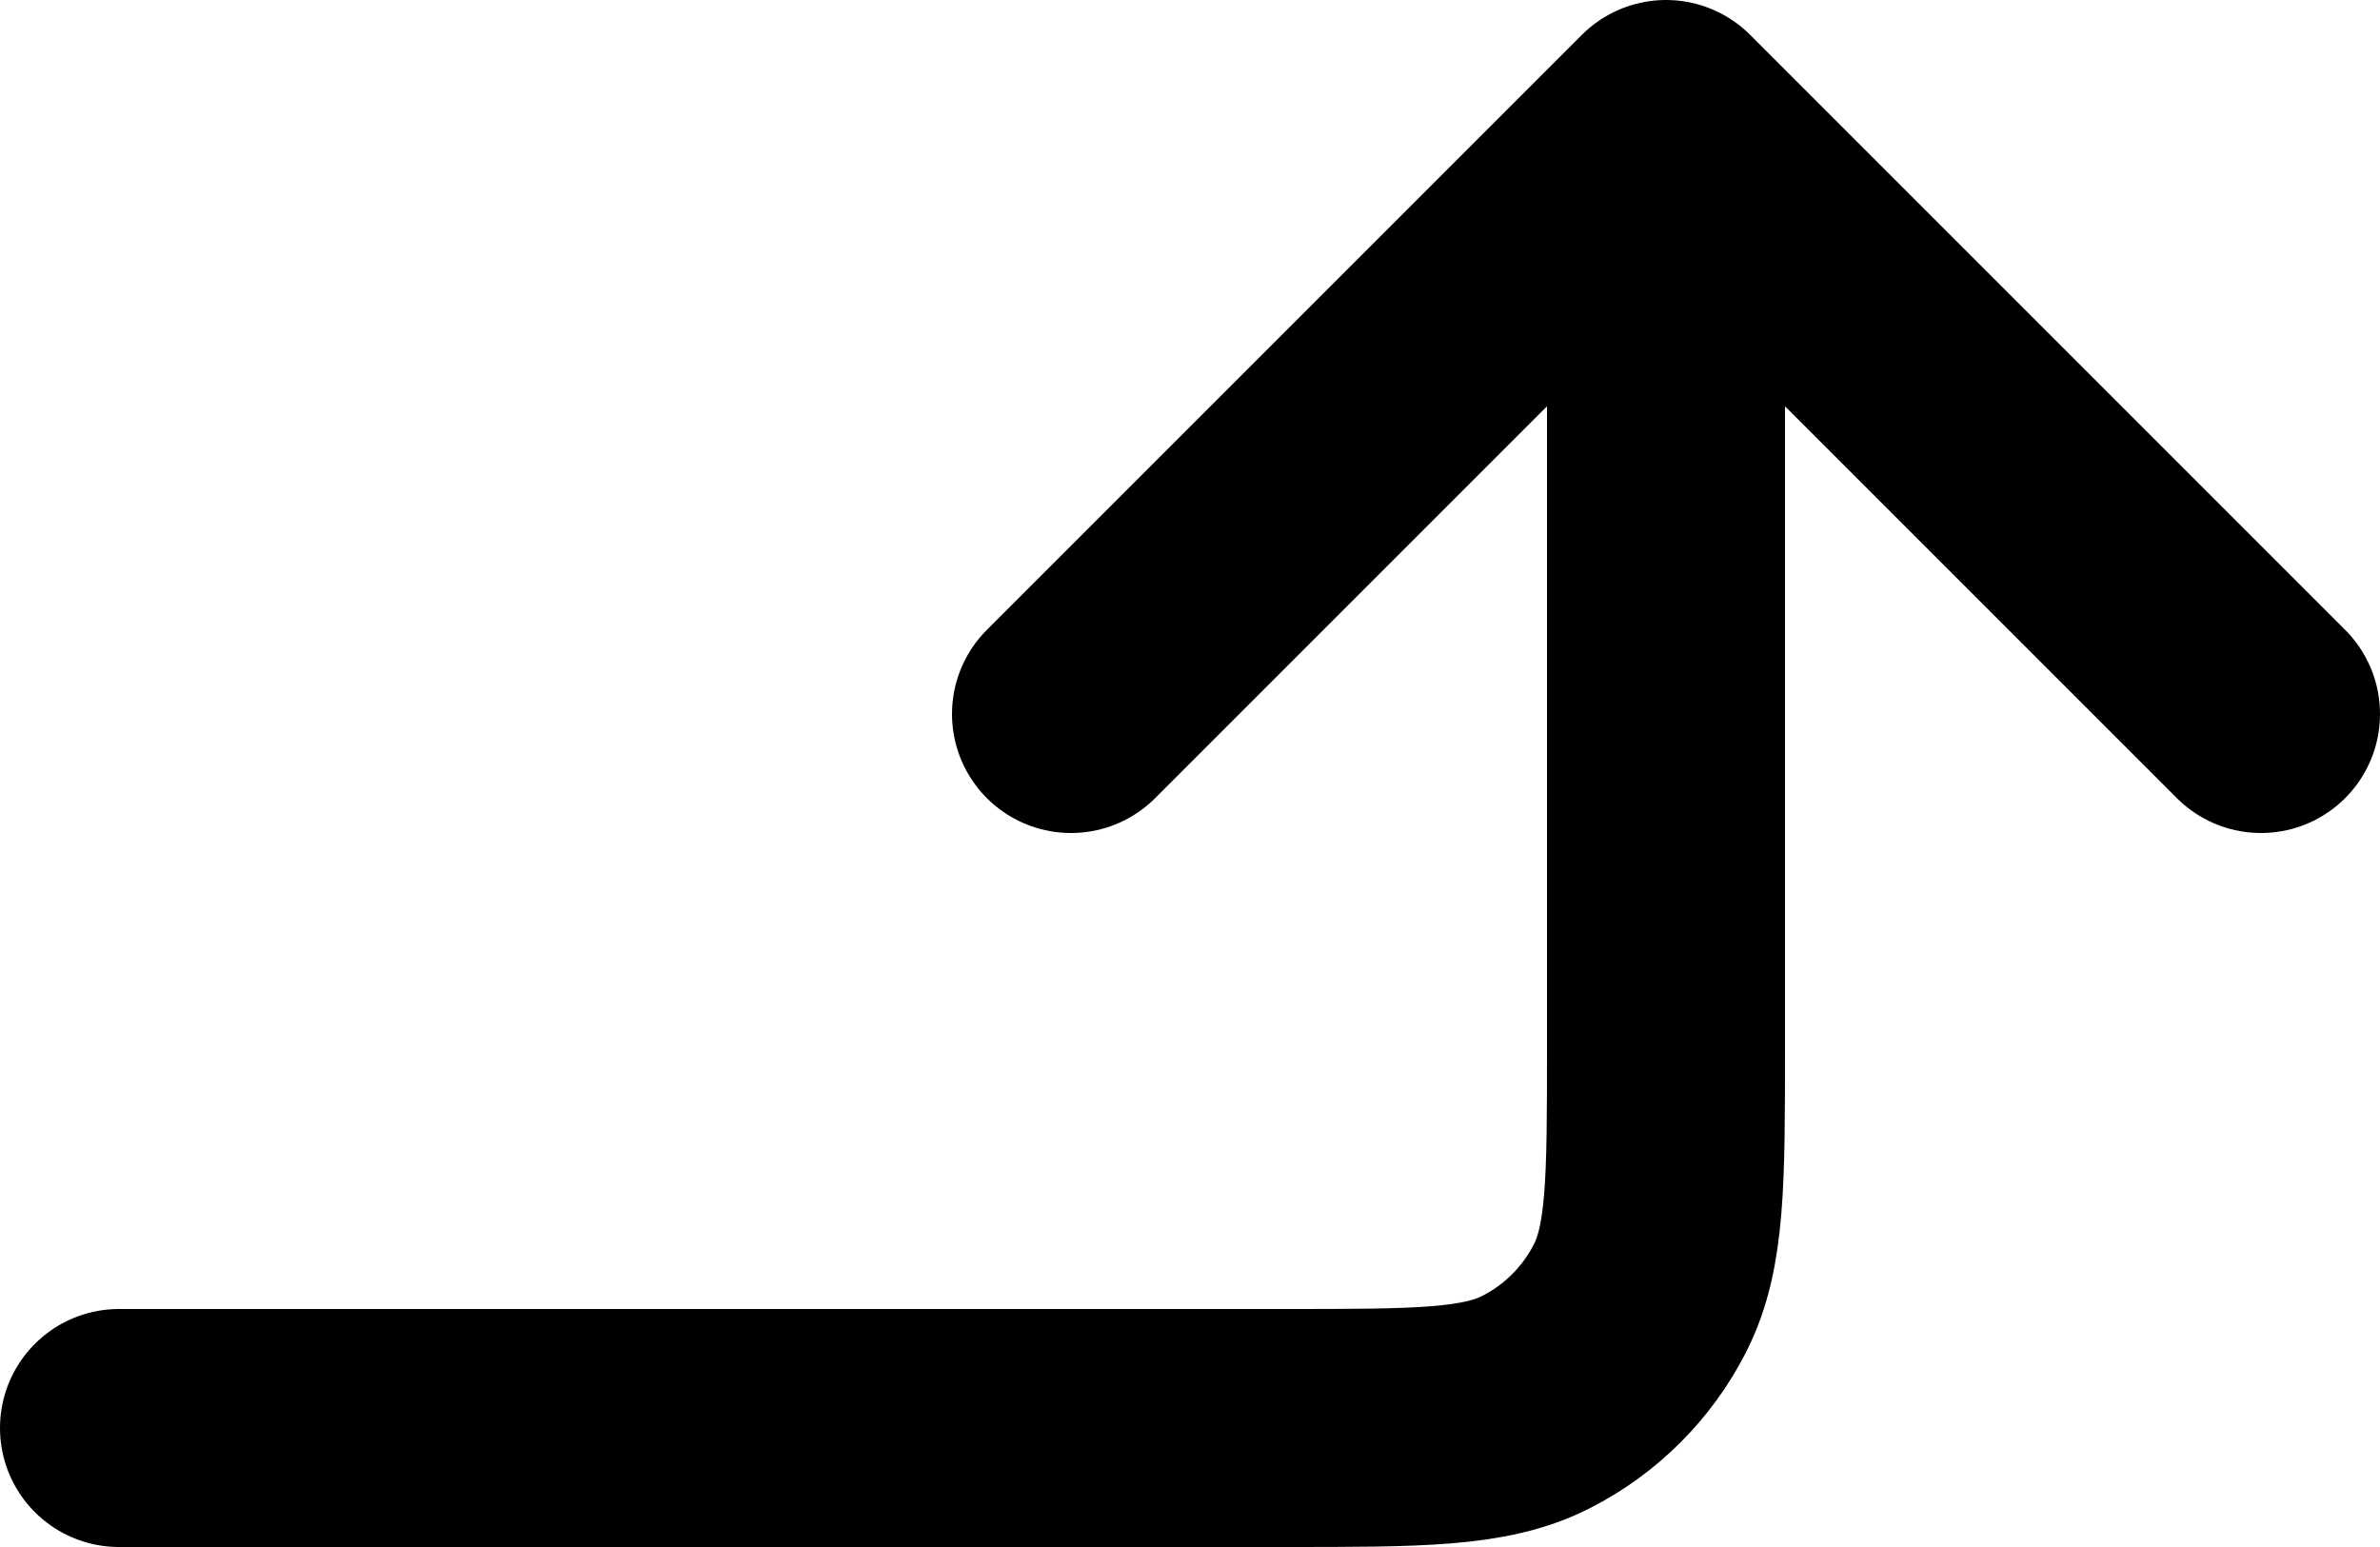 <svg width="20" height="13" viewBox="0 0 20 13" fill="none" xmlns="http://www.w3.org/2000/svg">
<path d="M9 6L14 1M14 1L19 6M14 1V8.803C14 9.921 14 10.48 13.782 10.908C13.591 11.284 13.284 11.591 12.908 11.782C12.48 12 11.921 12 10.803 12H1" stroke="black" stroke-width="2" stroke-linecap="round" stroke-linejoin="round"/>
</svg>

